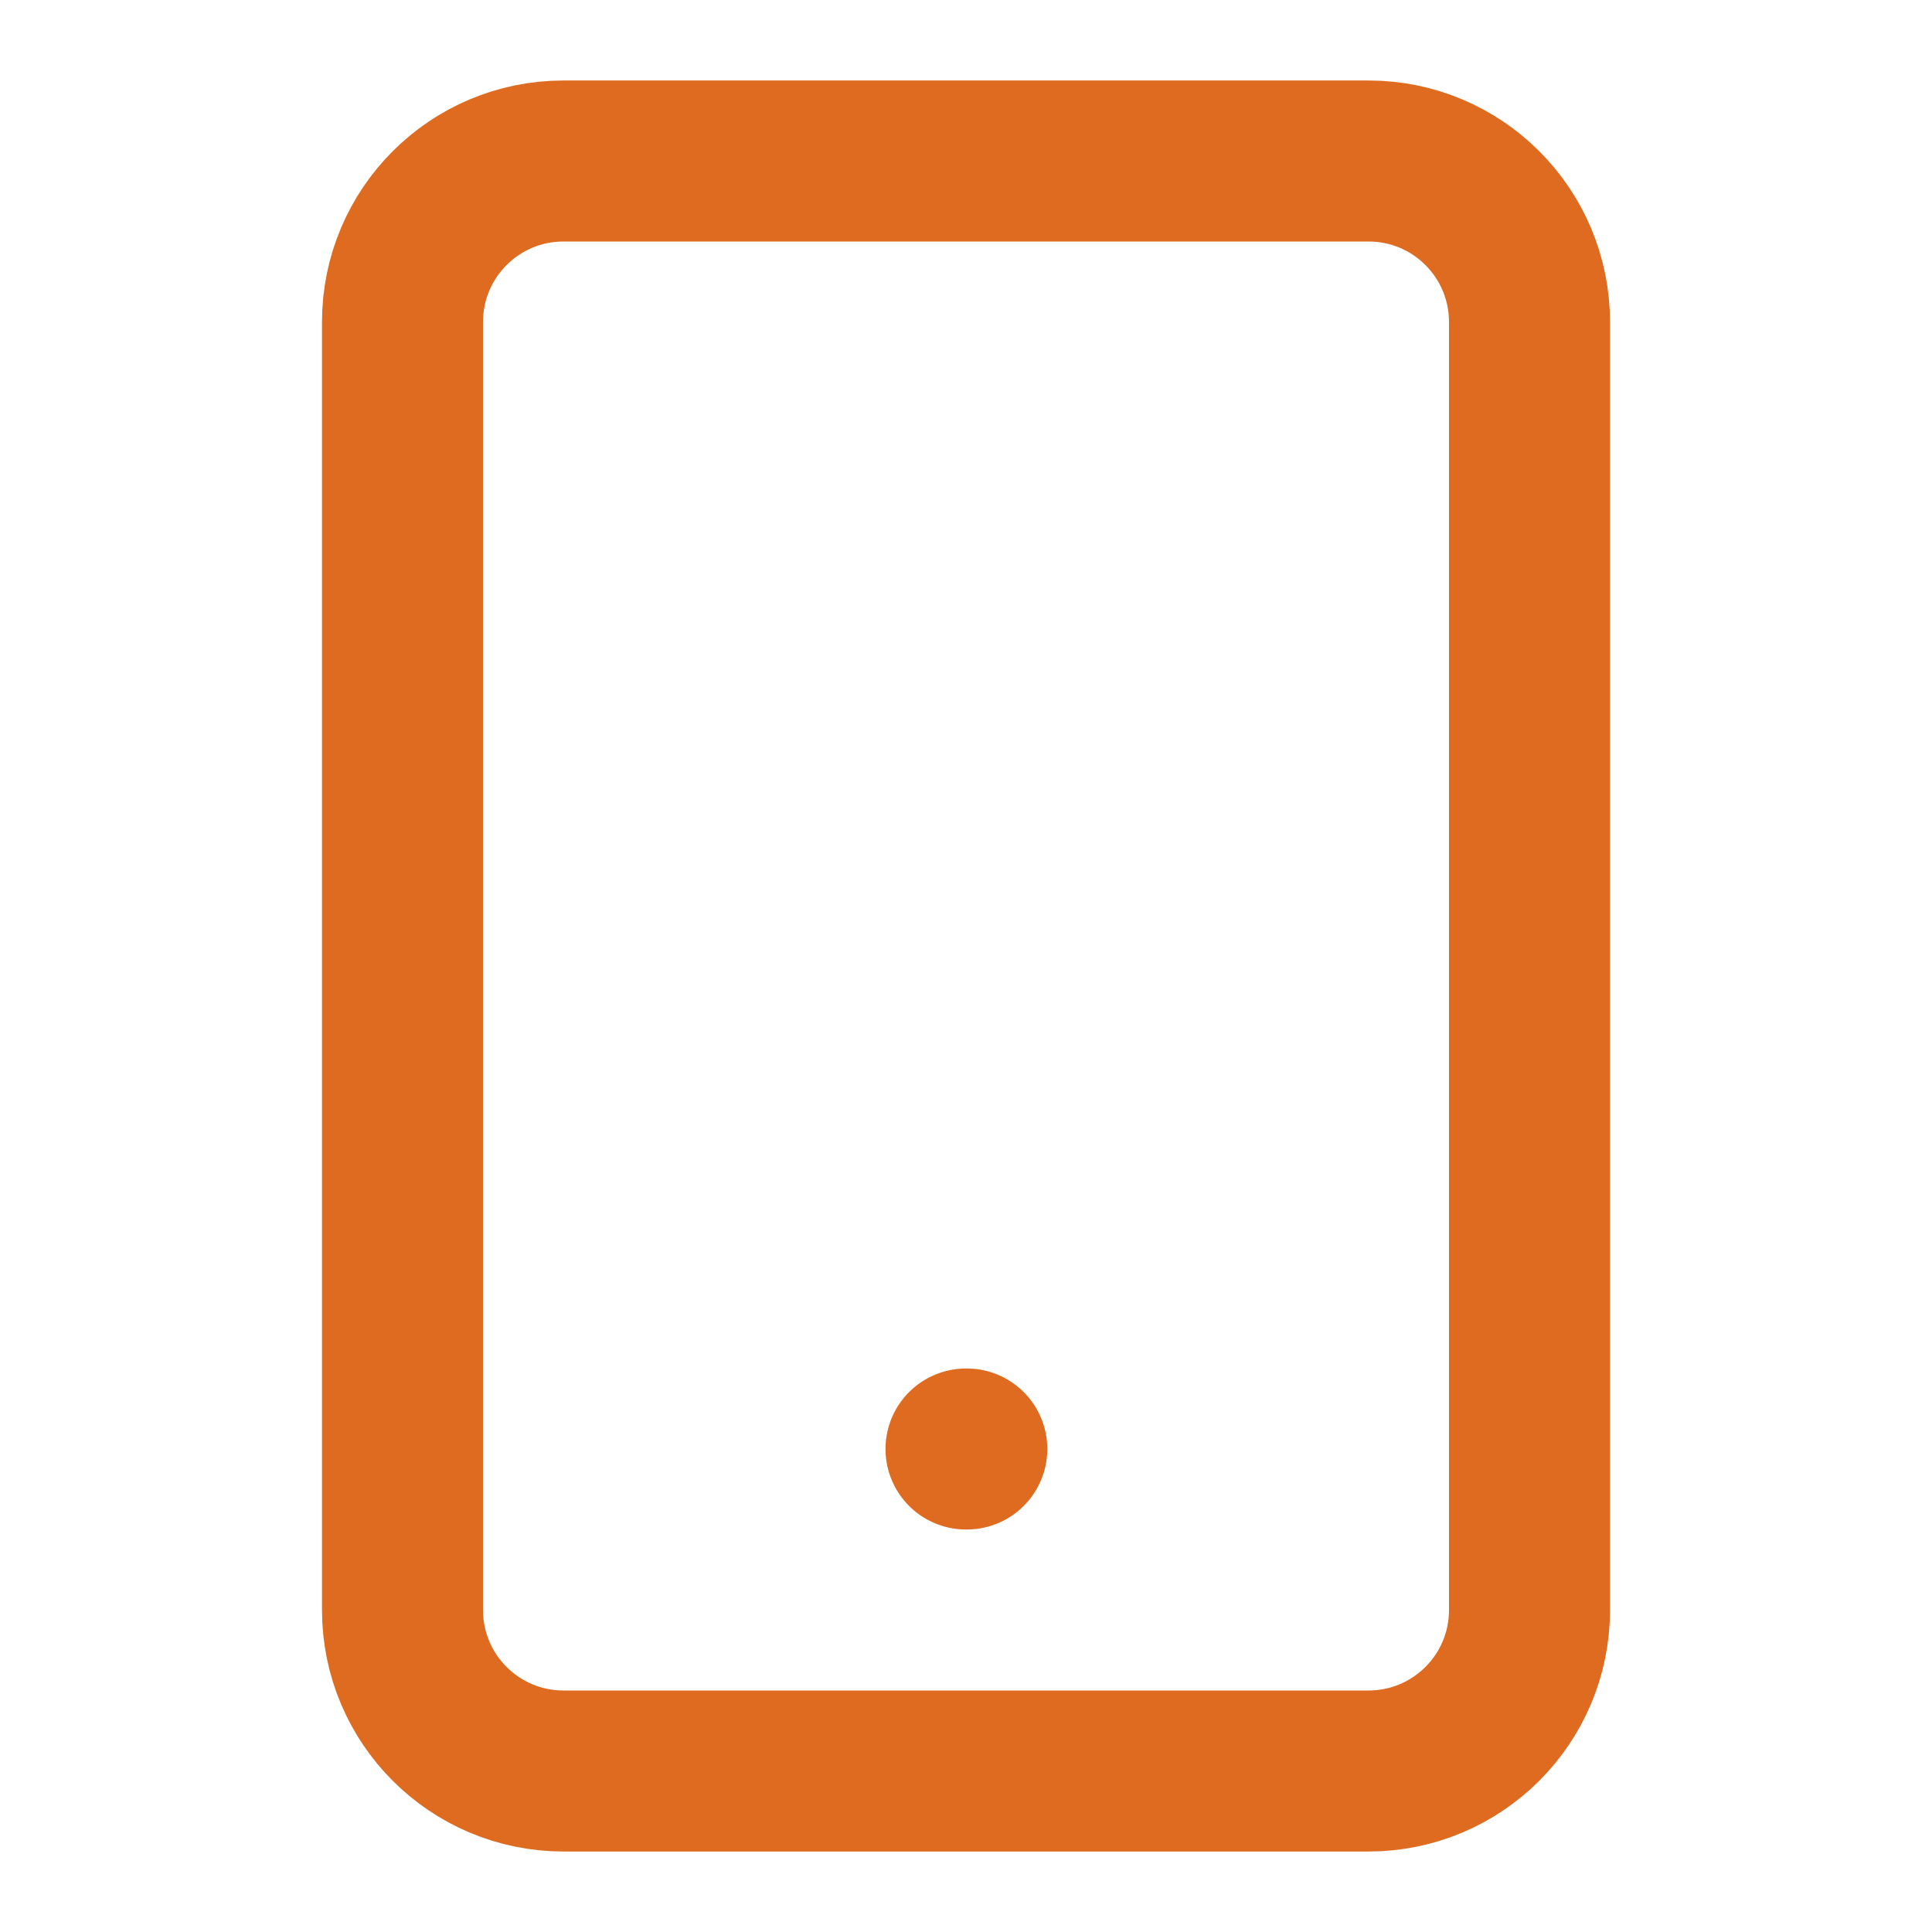 <svg width="24" height="24" viewBox="0 0 24 24" fill="none" xmlns="http://www.w3.org/2000/svg">
<path d="M17 2H7C5.895 2 5 2.895 5 4V20C5 21.105 5.895 22 7 22H17C18.105 22 19 21.105 19 20V4C19 2.895 18.105 2 17 2Z" stroke="#DE6B1F" stroke-width="2" stroke-linecap="round" stroke-linejoin="round"/>
<path d="M12 18H12.01" stroke="#DE6B1F" stroke-width="2" stroke-linecap="round" stroke-linejoin="round"/>
</svg>
